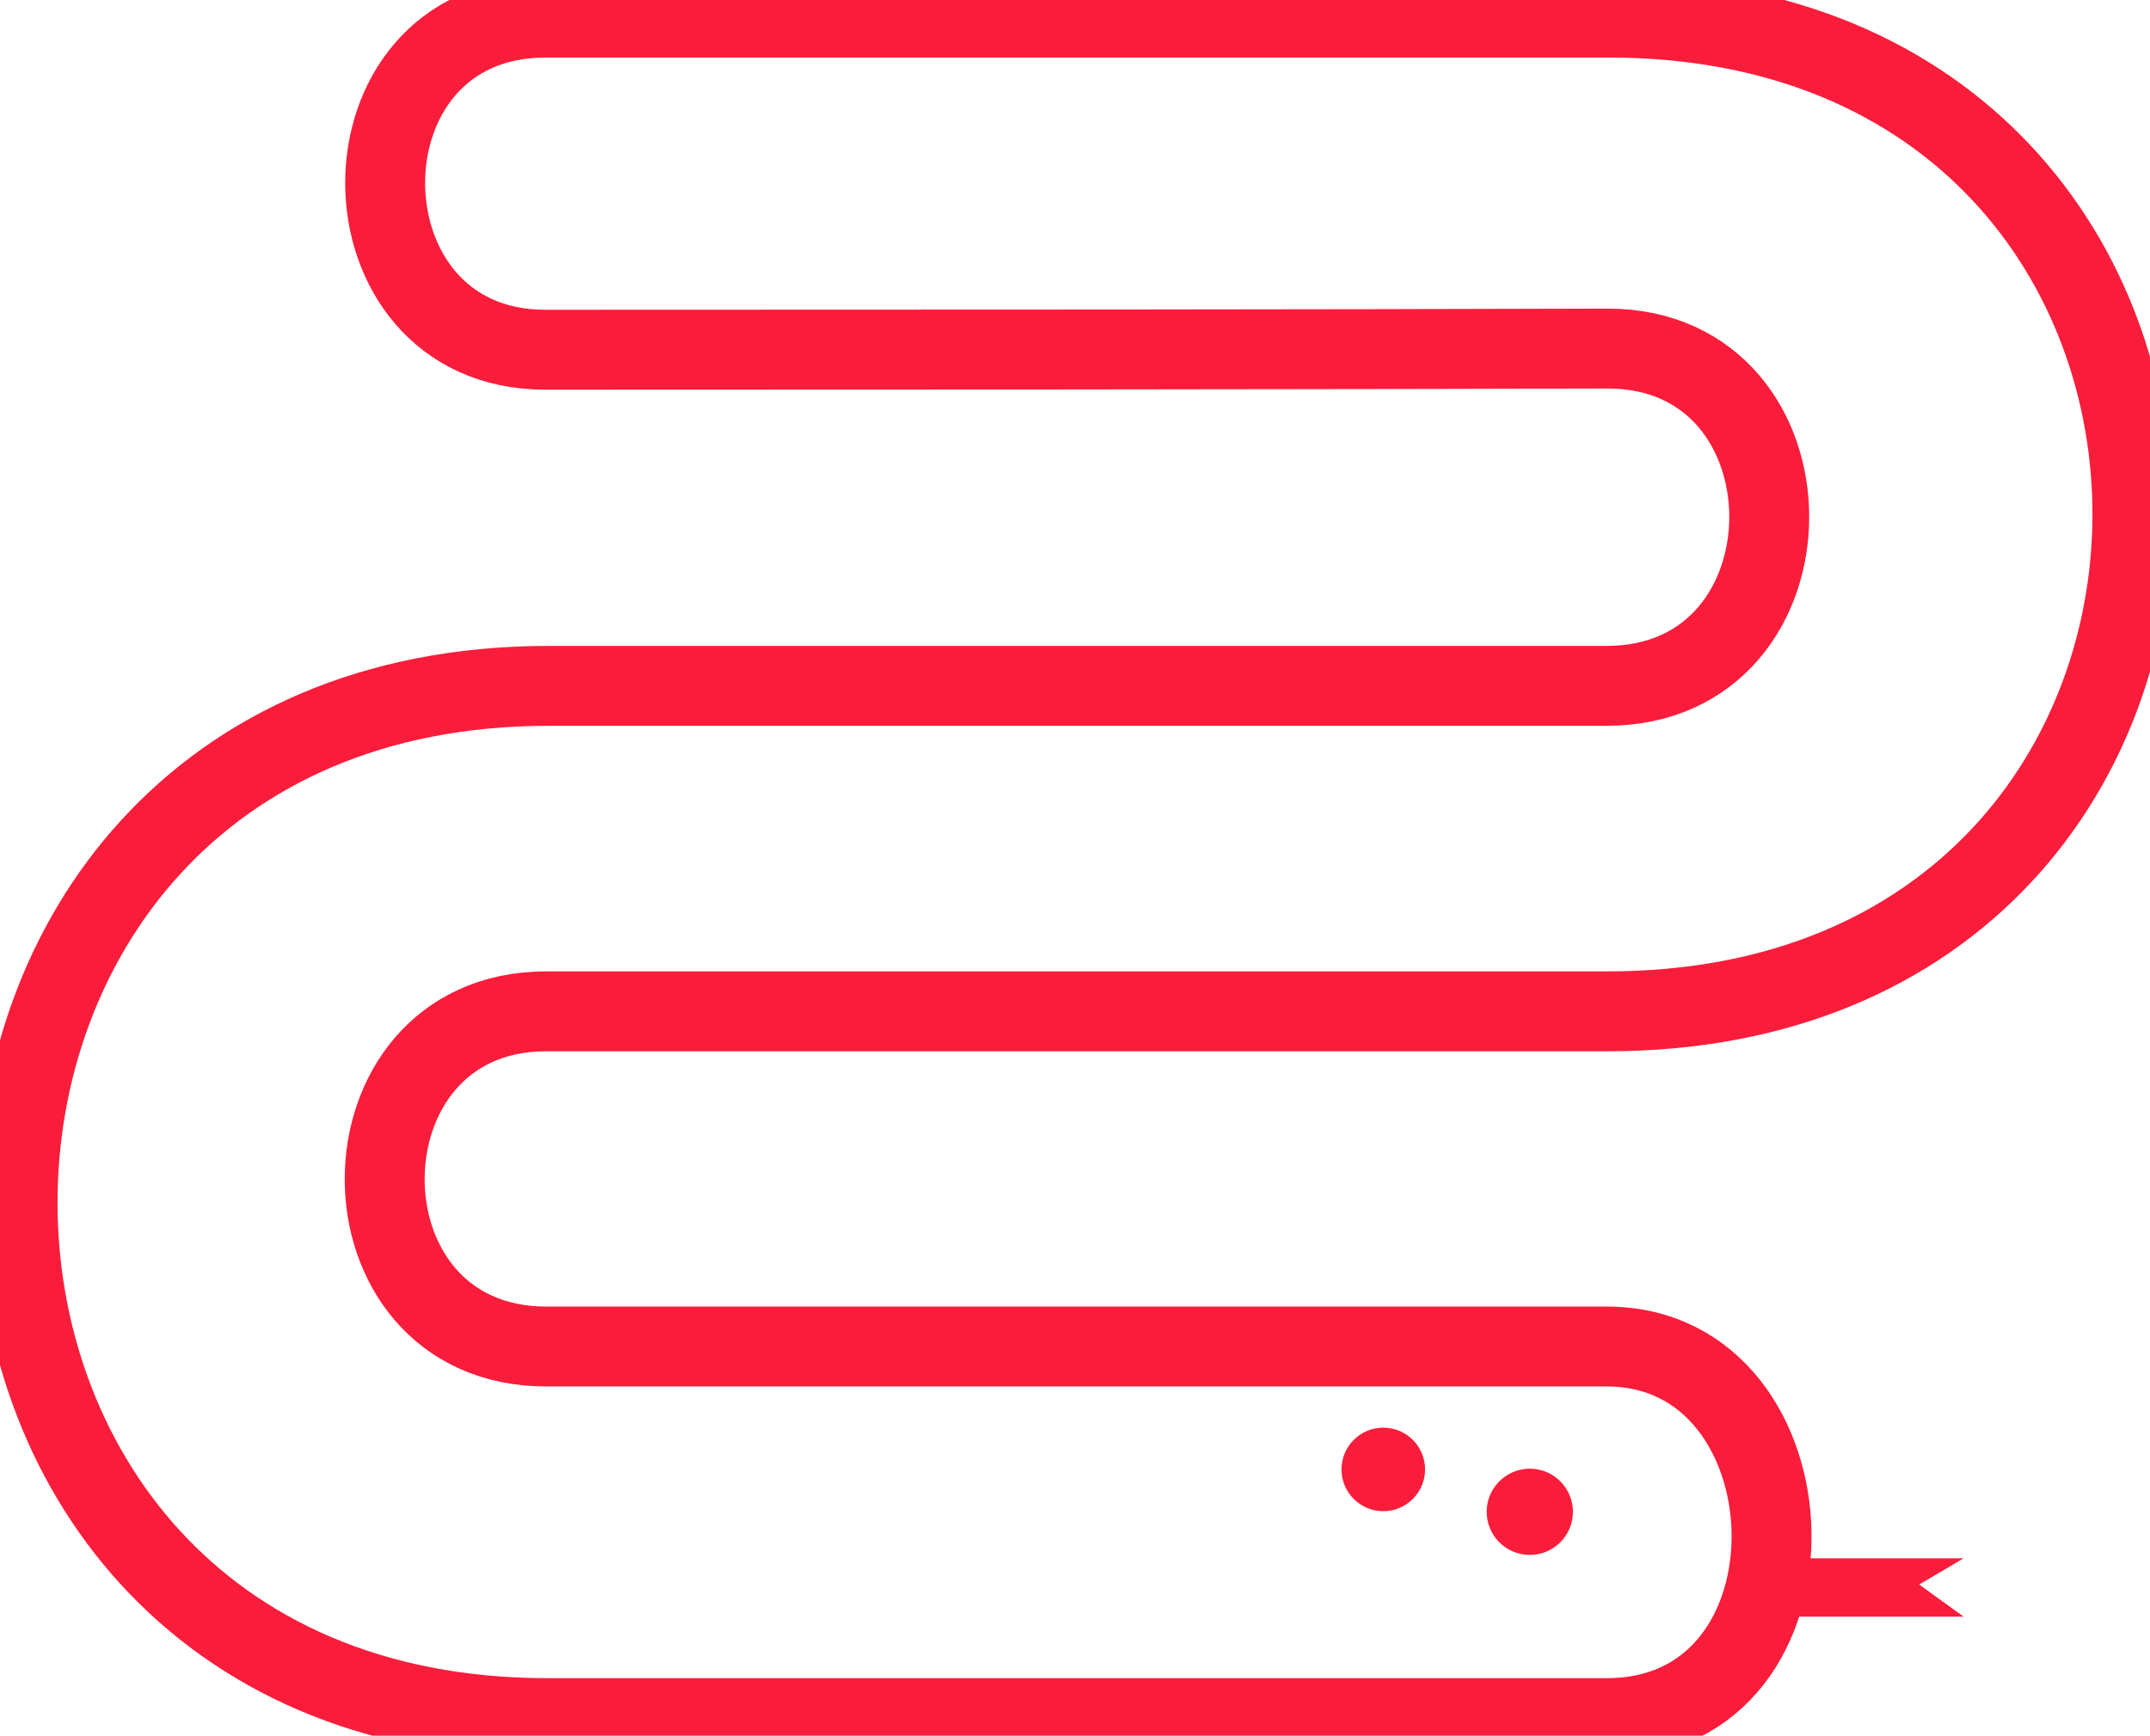 <svg xmlns="http://www.w3.org/2000/svg" width="672.5" height="543.01" viewBox="0 0 672.5 543.01"><title>Slang3</title><g id="Layer_6" data-name="Layer 6"><path d="M170.68,5.5h332.4c218.62,0,218.62,310.9-.38,310.9H170.84c-67.2,0-67.53,104.86.09,104.86H502.58c66.72,0,70.71,116.25,0,116.25H171.17c-221.16,0-220.81-322.94.53-322.94H502.53c67.77,0,67.77-105.52.33-105.52-16.21,0-75.49.36-332.37.36C104.23,109.41,103.31,5.5,170.68,5.5Z" fill="none" stroke="#fa1d3b" stroke-miterlimit="10" stroke-width="25"/><circle cx="432.68" cy="459.71" r="13.07" fill="#fa1d3b"/><circle cx="478.51" cy="472.97" r="13.49" fill="#fa1d3b"/><polygon points="549.24 505.78 614.22 505.78 600.31 495.72 614.22 487.51 551.83 487.51 549.24 505.78" fill="#fa1d3b"/></g></svg>